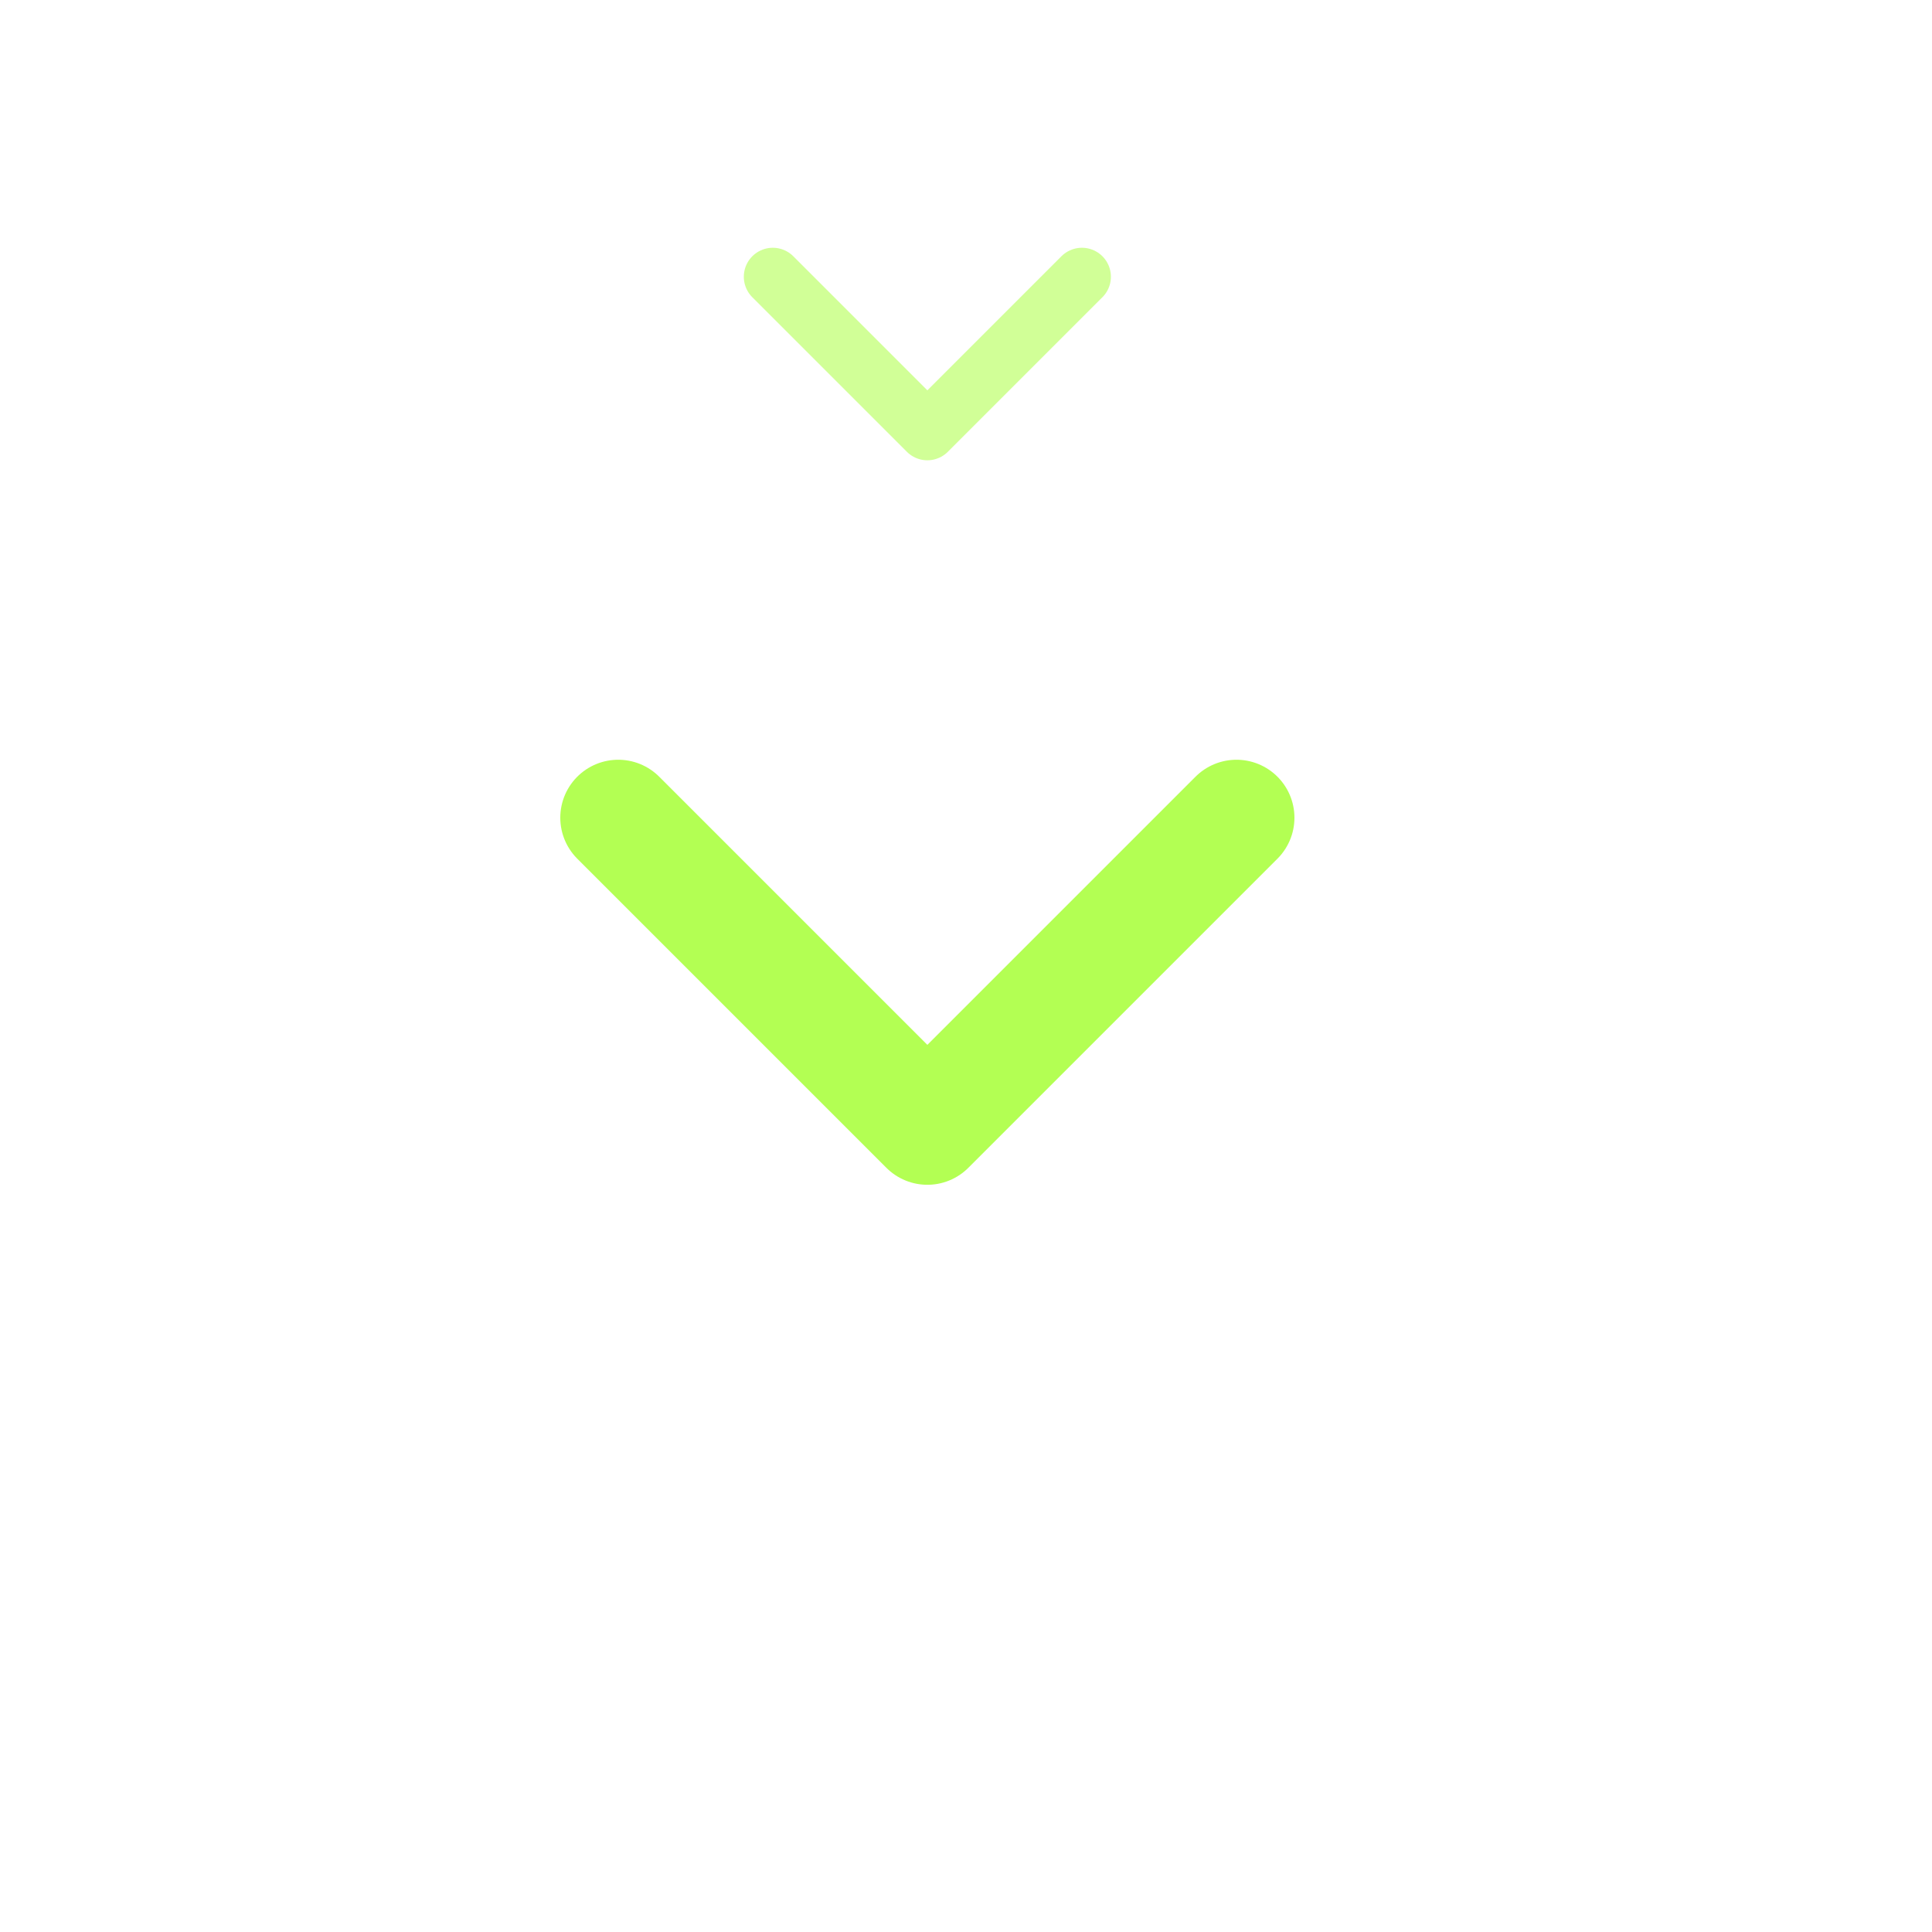 <svg width="25" height="25" viewBox="0 0 25 25" fill="none" xmlns="http://www.w3.org/2000/svg">
<path d="M8 10.581L12 14.581L16 10.581" stroke="#B3FF53" stroke-width="1.5" stroke-linecap="round" stroke-linejoin="round"/>
<path opacity="0.6" d="M10 3.581L12 5.581L14 3.581" stroke="#B3FF53" stroke-width="0.75" stroke-linecap="round" stroke-linejoin="round"/>
</svg>
